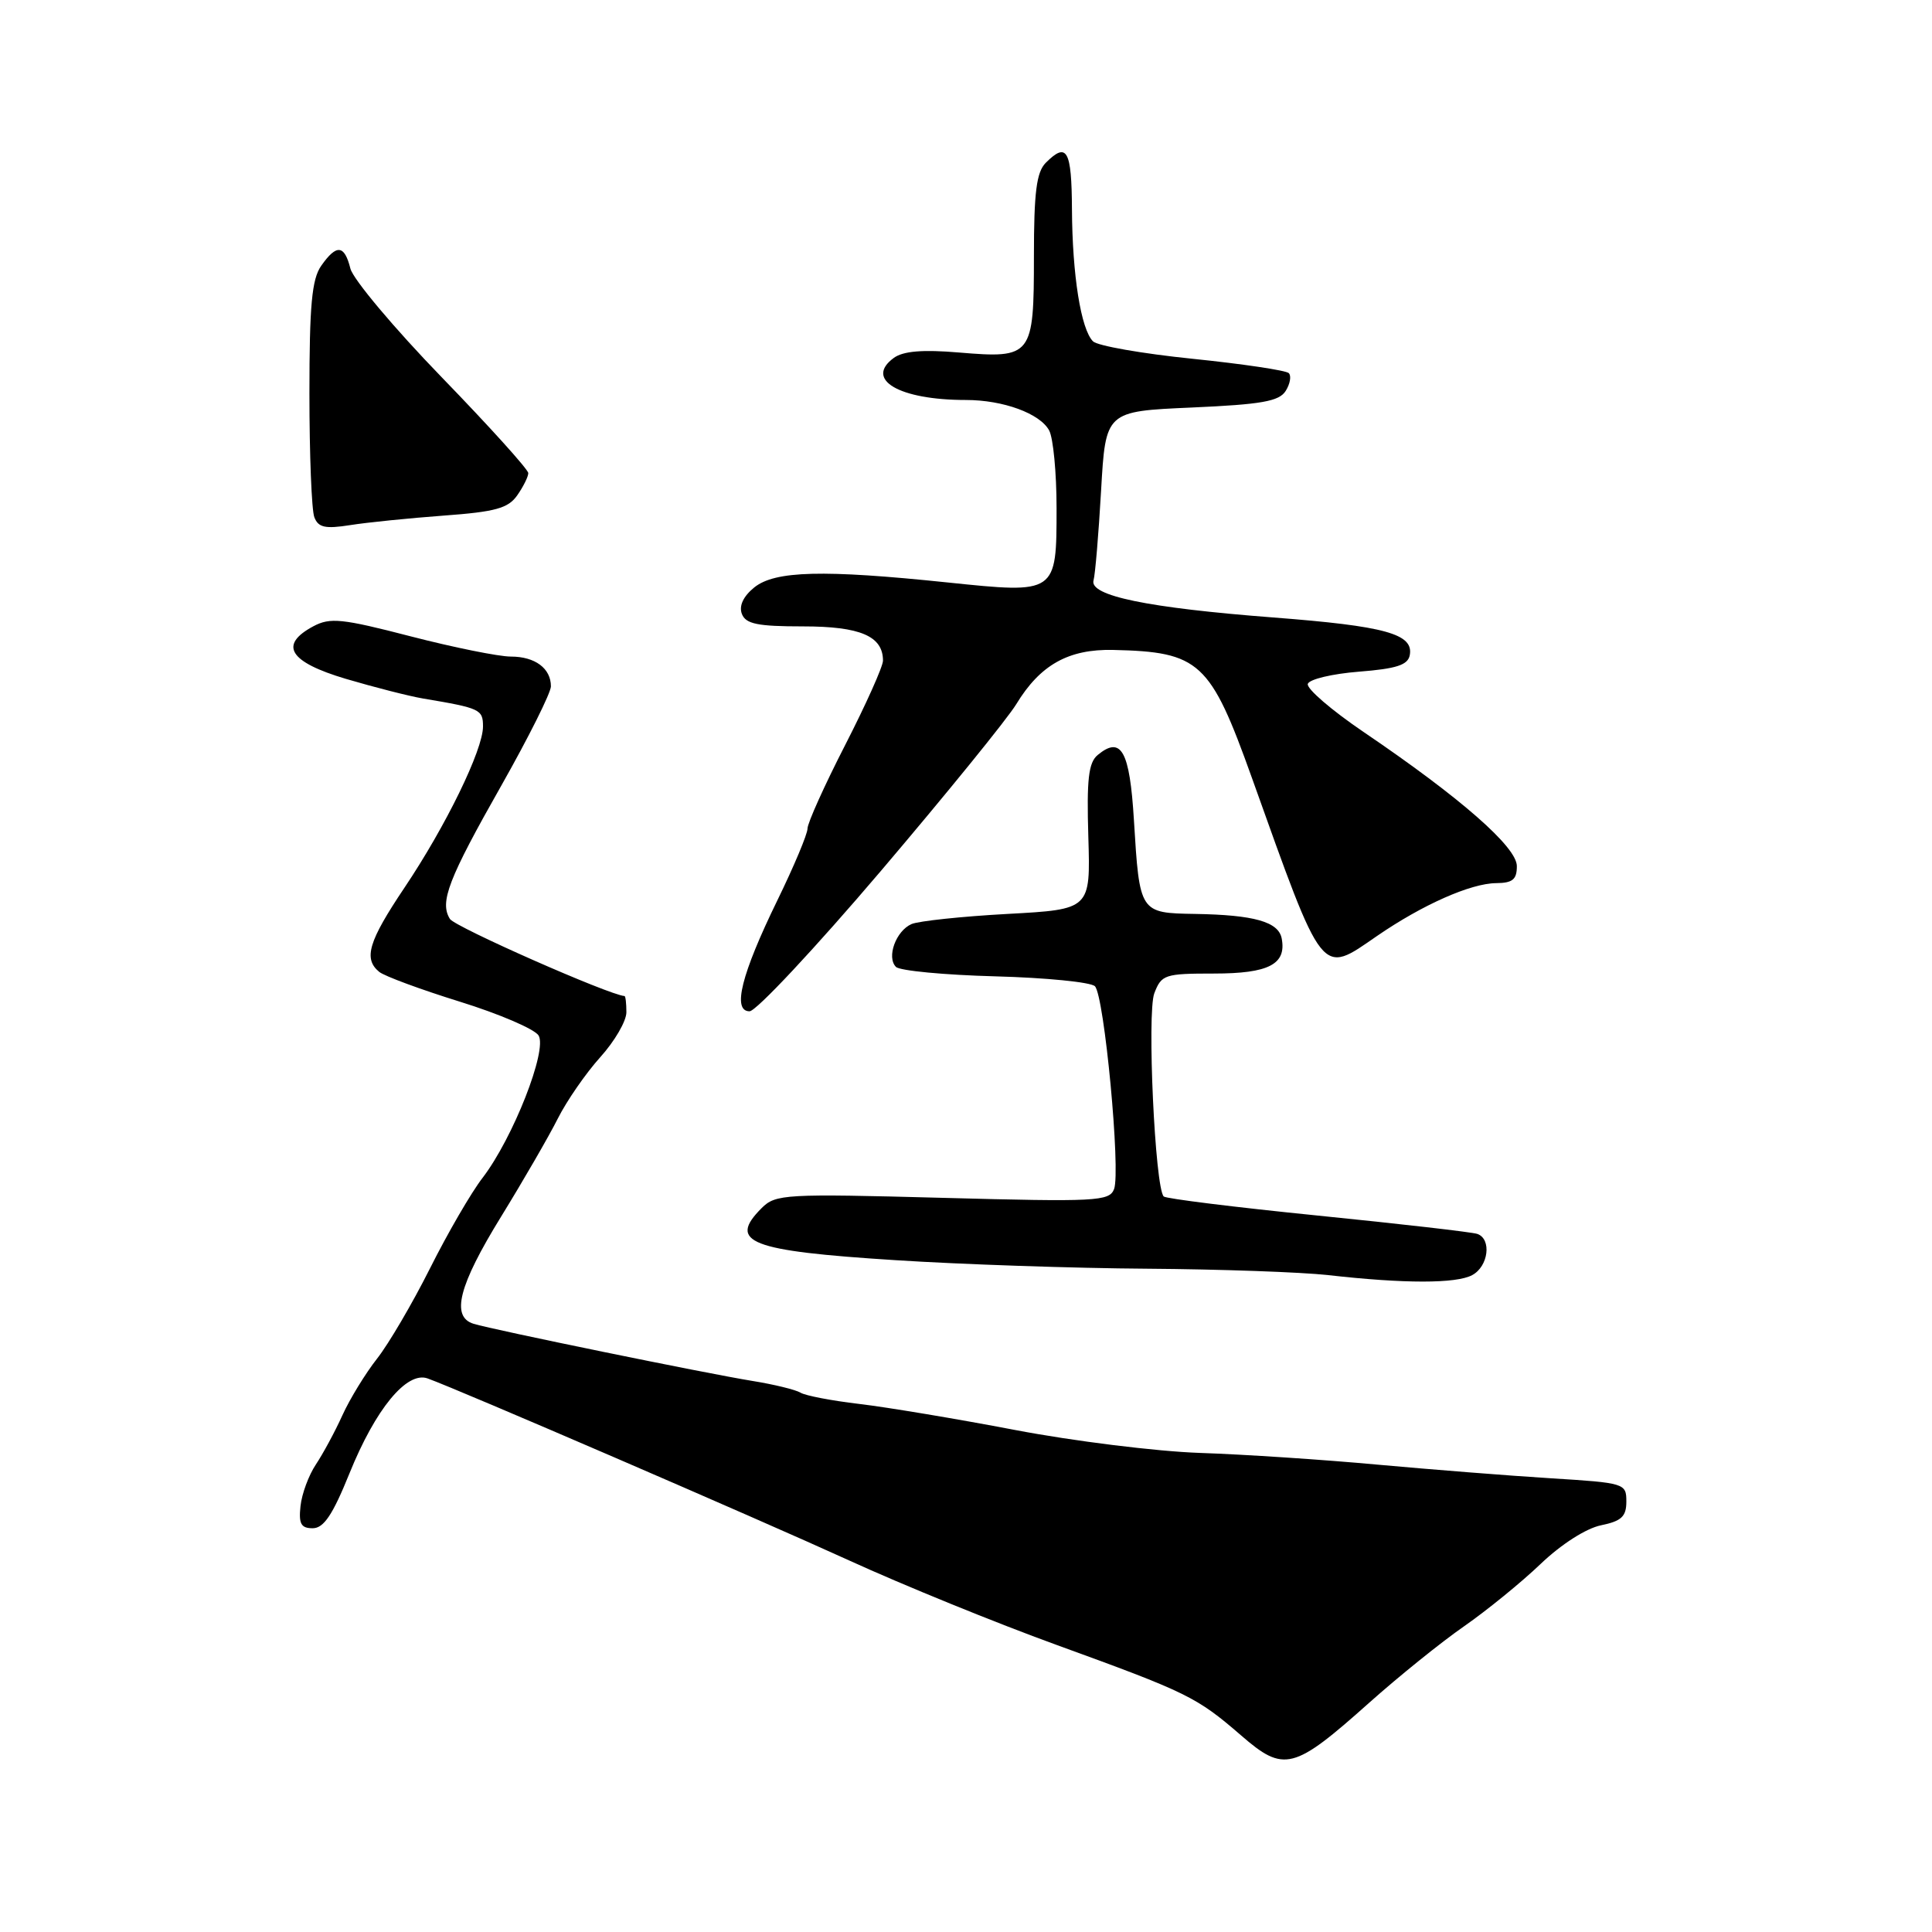 <?xml version="1.0" encoding="UTF-8" standalone="no"?>
<!DOCTYPE svg PUBLIC "-//W3C//DTD SVG 1.1//EN" "http://www.w3.org/Graphics/SVG/1.1/DTD/svg11.dtd" >
<svg xmlns="http://www.w3.org/2000/svg" xmlns:xlink="http://www.w3.org/1999/xlink" version="1.1" viewBox="0 0 256 256">
 <g >
 <path fill="currentColor"
d=" M 181.44 225.61 C 185.32 222.15 190.97 217.59 194.00 215.49 C 197.03 213.38 201.59 209.67 204.14 207.23 C 206.86 204.63 210.17 202.51 212.14 202.11 C 214.86 201.55 215.50 200.95 215.50 198.96 C 215.50 196.55 215.29 196.49 205.50 195.88 C 200.00 195.54 189.65 194.72 182.50 194.07 C 175.35 193.41 164.78 192.71 159.00 192.52 C 153.22 192.32 142.20 190.95 134.50 189.48 C 126.80 188.01 117.51 186.46 113.86 186.03 C 110.21 185.60 106.70 184.93 106.06 184.53 C 105.41 184.14 102.55 183.44 99.69 182.98 C 93.63 182.00 65.32 176.20 62.75 175.41 C 59.72 174.47 60.78 170.33 66.38 161.24 C 69.34 156.43 72.73 150.57 73.92 148.20 C 75.11 145.84 77.64 142.19 79.54 140.08 C 81.44 137.98 83.00 135.30 83.00 134.13 C 83.00 132.96 82.89 131.99 82.75 131.98 C 80.71 131.85 60.29 122.83 59.62 121.77 C 58.22 119.54 59.39 116.50 66.48 104.00 C 70.06 97.67 72.99 91.80 73.00 90.95 C 73.00 88.56 70.90 87.00 67.69 87.00 C 66.09 87.00 60.11 85.79 54.42 84.32 C 45.32 81.96 43.75 81.80 41.53 82.98 C 36.91 85.45 38.30 87.71 45.82 89.95 C 49.58 91.06 54.19 92.24 56.07 92.56 C 63.64 93.83 64.00 94.00 64.00 96.27 C 64.00 99.36 59.08 109.45 53.59 117.63 C 48.82 124.74 48.13 127.04 50.25 128.78 C 50.94 129.34 55.75 131.12 60.94 132.73 C 66.13 134.34 70.82 136.35 71.36 137.20 C 72.57 139.12 67.98 150.80 63.95 156.06 C 62.44 158.01 59.31 163.41 56.98 168.06 C 54.65 172.70 51.49 178.09 49.96 180.03 C 48.43 181.98 46.36 185.35 45.37 187.53 C 44.38 189.72 42.79 192.65 41.85 194.06 C 40.91 195.47 39.99 197.94 39.82 199.56 C 39.56 201.91 39.89 202.50 41.43 202.50 C 42.90 202.50 44.08 200.73 46.31 195.22 C 49.76 186.69 53.90 181.66 56.66 182.65 C 60.67 184.08 100.25 201.17 112.50 206.76 C 119.65 210.03 132.03 215.07 140.00 217.96 C 157.37 224.27 158.55 224.85 164.45 229.95 C 170.14 234.89 171.40 234.57 181.44 225.61 Z  M 195.07 168.96 C 197.23 167.81 197.68 164.17 195.75 163.50 C 195.06 163.26 185.55 162.17 174.62 161.07 C 163.69 159.97 154.50 158.83 154.20 158.54 C 153.04 157.38 151.97 134.21 152.95 131.62 C 153.90 129.14 154.33 129.00 160.85 129.00 C 168.12 129.00 170.49 127.77 169.83 124.34 C 169.40 122.14 166.18 121.23 158.36 121.10 C 151.01 120.98 151.00 120.98 150.25 108.66 C 149.69 99.48 148.57 97.46 145.45 100.04 C 144.23 101.05 143.98 103.27 144.21 110.90 C 144.50 120.50 144.50 120.50 133.50 121.10 C 127.45 121.43 121.73 122.04 120.79 122.44 C 118.72 123.34 117.44 126.84 118.72 128.12 C 119.23 128.63 125.15 129.19 131.87 129.37 C 138.59 129.55 144.54 130.14 145.08 130.68 C 146.33 131.93 148.52 155.20 147.62 157.56 C 146.99 159.18 145.29 159.27 124.91 158.72 C 104.02 158.16 102.77 158.23 100.93 160.07 C 96.39 164.61 99.29 165.75 118.66 166.98 C 127.37 167.54 142.38 168.05 152.00 168.11 C 161.62 168.18 172.43 168.56 176.00 168.96 C 186.08 170.10 192.95 170.10 195.07 168.96 Z  M 116.70 115.43 C 125.39 105.21 133.47 95.26 134.66 93.31 C 137.83 88.09 141.58 85.99 147.50 86.12 C 158.98 86.38 160.37 87.67 165.88 103.06 C 175.46 129.85 174.95 129.20 182.48 124.01 C 188.49 119.88 194.87 117.05 198.25 117.02 C 200.43 117.00 201.00 116.54 200.99 114.75 C 200.97 112.22 193.52 105.70 180.71 97.01 C 176.43 94.11 173.09 91.23 173.29 90.62 C 173.49 90.00 176.54 89.28 180.07 89.00 C 185.03 88.61 186.55 88.12 186.80 86.82 C 187.34 84.00 183.58 82.96 168.73 81.82 C 152.05 80.54 144.31 78.94 144.90 76.90 C 145.12 76.13 145.57 70.78 145.90 65.00 C 146.50 54.50 146.50 54.50 157.89 54.00 C 167.18 53.59 169.49 53.18 170.36 51.80 C 170.95 50.86 171.13 49.80 170.77 49.44 C 170.41 49.08 164.67 48.22 158.01 47.54 C 151.35 46.86 145.42 45.82 144.83 45.23 C 143.23 43.63 142.09 36.47 142.04 27.75 C 142.00 19.87 141.38 18.76 138.57 21.57 C 137.34 22.81 137.00 25.46 137.00 33.95 C 137.00 47.22 136.76 47.52 127.08 46.71 C 122.25 46.30 119.68 46.52 118.44 47.42 C 114.51 50.29 119.14 53.00 127.98 53.00 C 132.93 53.00 137.81 54.79 139.02 57.04 C 139.56 58.05 140.00 62.67 140.00 67.31 C 140.00 78.69 140.01 78.68 125.57 77.18 C 109.08 75.46 102.69 75.62 99.94 77.84 C 98.49 79.02 97.90 80.28 98.30 81.34 C 98.81 82.68 100.38 83.00 106.40 83.00 C 114.00 83.00 117.00 84.29 117.00 87.54 C 117.00 88.31 114.75 93.33 112.00 98.70 C 109.25 104.06 107.00 109.06 107.00 109.79 C 107.00 110.52 105.20 114.80 103.00 119.31 C 98.22 129.11 97.00 134.00 99.32 134.00 C 100.19 134.00 108.01 125.64 116.70 115.43 Z  M 58.79 68.32 C 65.65 67.82 67.34 67.35 68.54 65.63 C 69.34 64.49 70.00 63.16 70.00 62.69 C 70.00 62.21 64.84 56.50 58.54 50.00 C 52.24 43.50 46.79 37.01 46.43 35.59 C 45.64 32.42 44.59 32.32 42.56 35.22 C 41.32 36.99 41.00 40.46 41.00 52.14 C 41.00 60.22 41.29 67.60 41.65 68.53 C 42.17 69.90 43.09 70.10 46.40 69.58 C 48.65 69.22 54.23 68.66 58.79 68.32 Z "/>
</g>
</svg>
